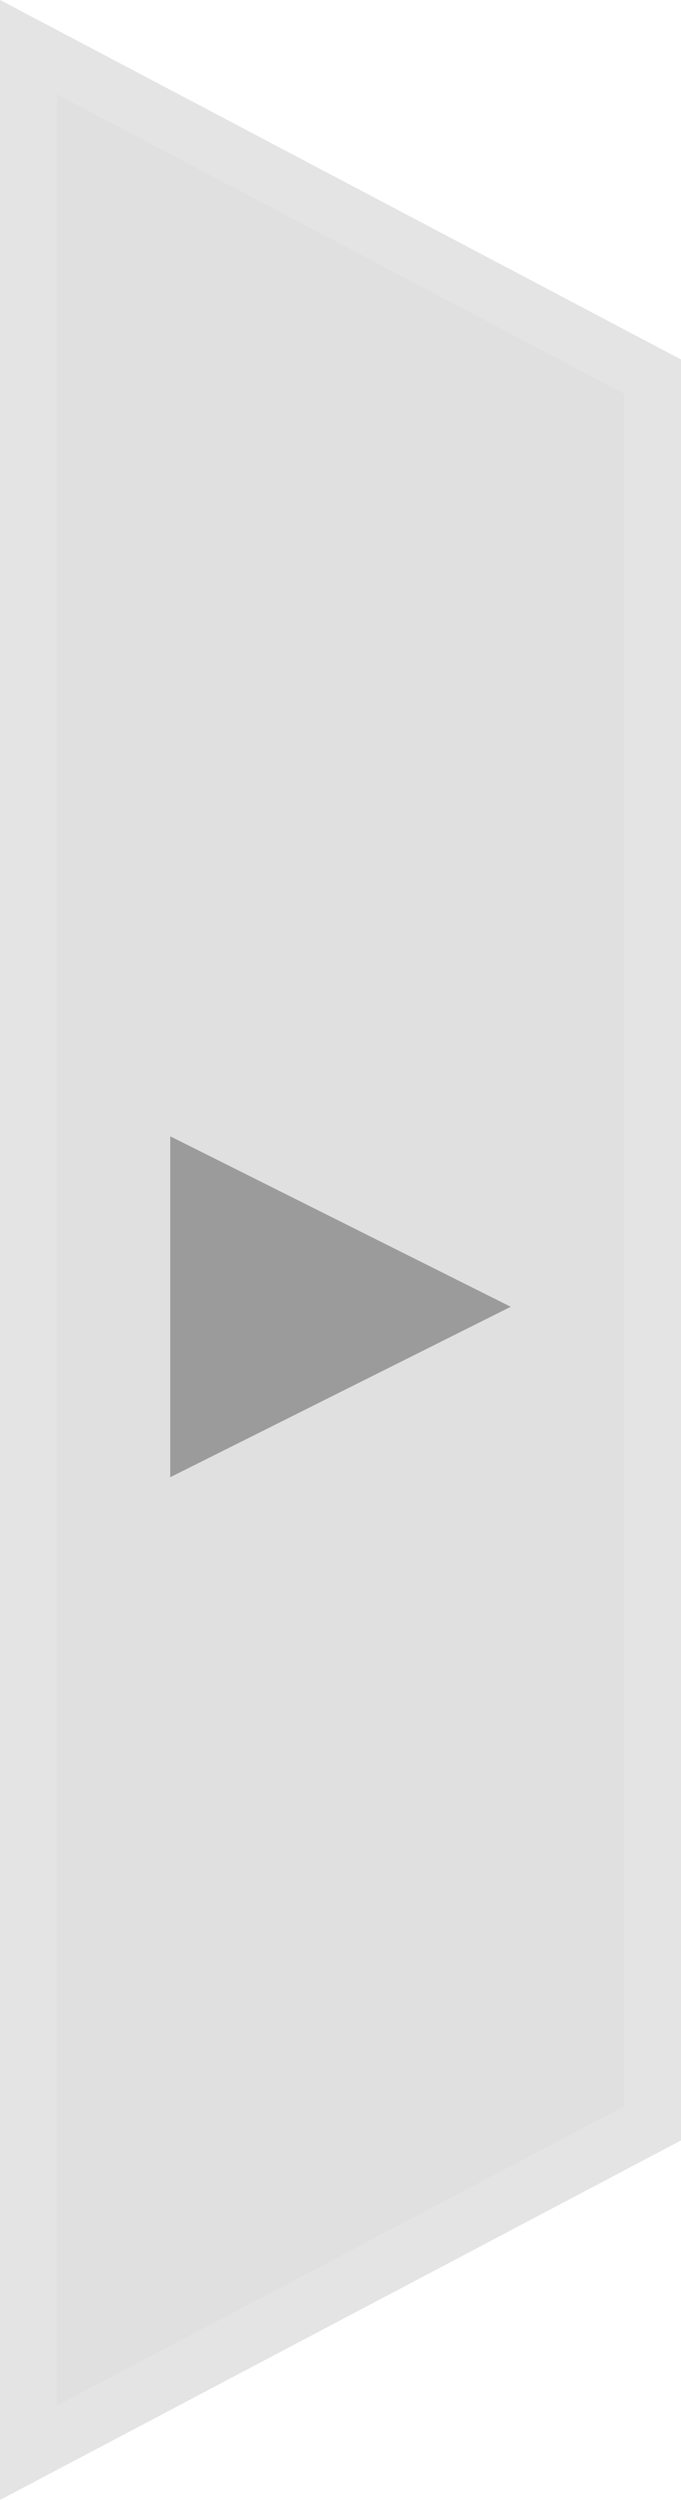 <?xml version="1.0" encoding="UTF-8"?>
<svg width="12px" height="44px" viewBox="0 0 12 44" version="1.1" xmlns="http://www.w3.org/2000/svg" xmlns:xlink="http://www.w3.org/1999/xlink">
    <!-- Generator: Sketch 43 (38999) - http://www.bohemiancoding.com/sketch -->
    <title>Group 2 Copy 17</title>
    <desc>Created with Sketch.</desc>
    <defs>
        <polygon id="path-1" points="-3.55271368e-15 6.328 12 -2.34479103e-13 12 44 -3.55271368e-15 37.672"></polygon>
    </defs>
    <g id="-预见" stroke="none" stroke-width="1" fill="none" fill-rule="evenodd">
        <g id="2.0关系图谱-5" transform="translate(-44, -129)">
            <g id="Group-2-Copy-17" transform="translate(44, 129)">
                <g id="Rectangle-7-Copy-3" transform="translate(6, 22) rotate(-180) translate(-6, -22) ">
                    <use fill="#E0E0E0" fill-rule="evenodd" xlink:href="#path-1"></use>
                    <path stroke="#E4E4E4" stroke-width="1" d="M0.5,6.629 L11.5,0.829 L11.5,43.171 L0.5,37.371 L0.5,6.629 Z"></path>
                </g>
                <polygon id="Triangle-Copy" fill="#9B9B9B" points="9 23 3 26 3 20"></polygon>
            </g>
        </g>
    </g>
</svg>
